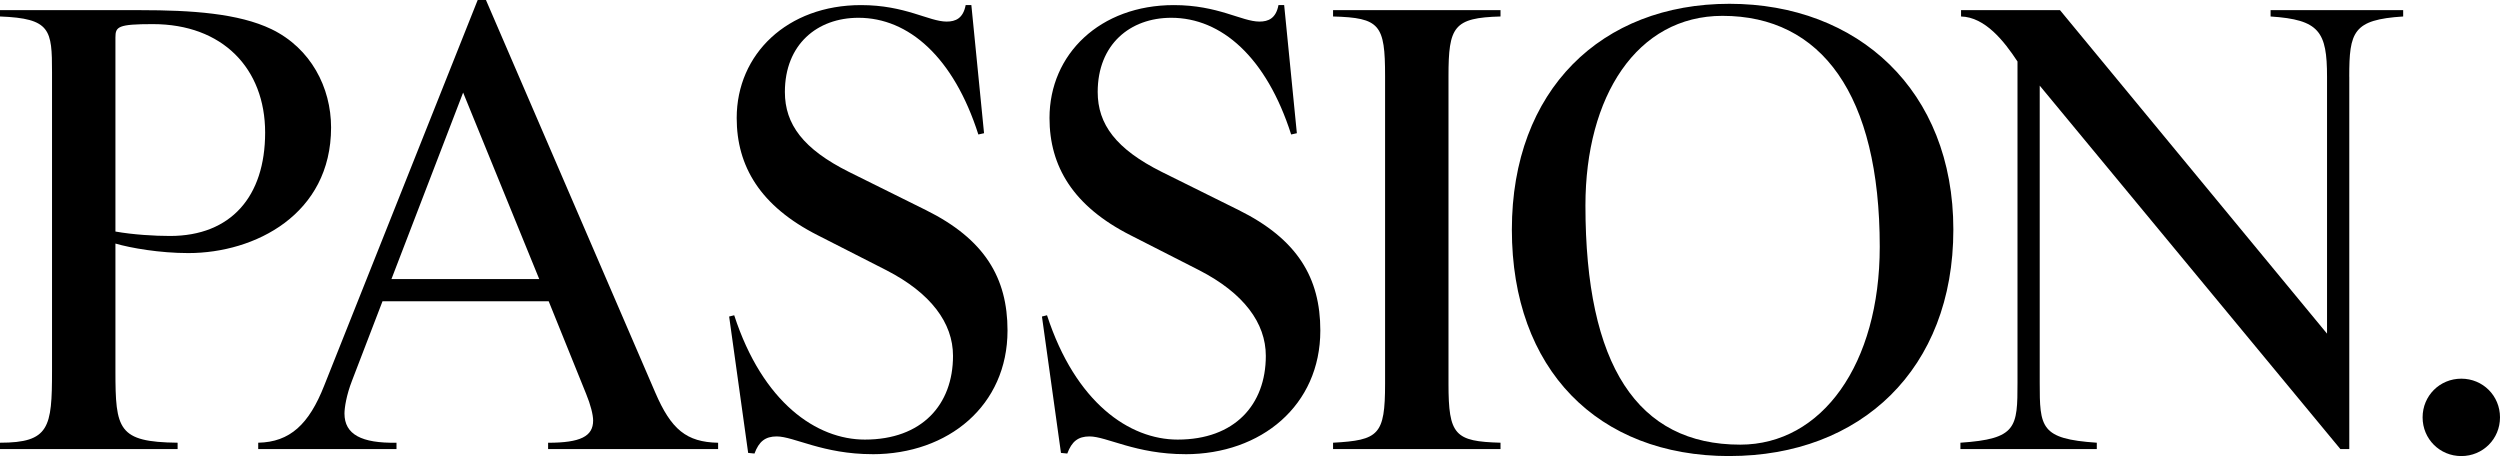 <svg viewBox="0 0 671.82 122.56" xmlns="http://www.w3.org/2000/svg"><path d="m50.62 68.01c-7.67 0-15.51-1.36-19.6-2.56v34.26c0 15.68.68 19.09 16.71 19.26v1.7h-47.73v-1.7c13.29 0 13.98-4.09 13.98-19.26v-80.28c0-11.42-.34-14.49-13.98-15v-1.7h37.67c13.81 0 26.42.85 35.28 5.11 10.57 5.11 16.02 15.68 16.02 26.42 0 23.35-20.45 33.75-38.35 33.75zm-9.54-61.53c-9.38 0-10.06.68-10.06 3.58v52.16c4.77.85 10.57 1.19 14.66 1.19 16.36 0 25.57-10.57 25.57-27.78s-11.42-29.15-30.17-29.15z"/><path d="m147.29 120.68v-1.7c8.69 0 12.1-1.71 12.1-5.97 0-1.53-.68-4.26-1.88-7.16l-10.06-24.89h-44.66l-8.18 21.31c-1.53 3.92-2.04 7.33-2.04 8.86 0 5.62 4.6 8.01 13.98 7.84v1.7h-37.16v-1.7c8.52-.17 13.64-4.94 17.73-15.34l41.25-103.63h2.22l45.51 105.51c4.26 9.89 8.35 13.3 16.88 13.47v1.7h-45.68zm-22.84-95.79-19.26 50.11h39.72l-20.45-50.11z"/><path d="m234.46 122.05c-13.29 0-21.14-4.77-25.74-4.77-3.07 0-4.77 1.36-5.97 4.6l-1.7-.17-5.11-36.65 1.36-.34c7.67 23.52 22.16 33.41 35.11 33.41 15.34 0 23.69-9.38 23.69-22.5 0-8.86-5.97-16.88-17.9-23.01l-18.41-9.38c-15.51-7.84-21.82-18.58-21.82-31.53 0-17.22 13.64-30.34 33.41-30.34 11.93 0 18.24 4.43 23.01 4.43 2.39 0 4.43-.85 5.11-4.43h1.53l3.41 34.43-1.53.34c-6.65-20.8-18.75-31.36-32.22-31.36-11.08 0-19.77 7.16-19.77 19.94 0 8.69 4.94 15.34 17.22 21.48l20.62 10.23c15.85 7.84 21.99 18.24 21.99 32.39 0 20.11-15.85 33.24-36.31 33.24z"/><path d="m318.52 122.05c-13.29 0-21.14-4.77-25.74-4.77-3.07 0-4.77 1.36-5.97 4.6l-1.7-.17-5.11-36.65 1.36-.34c7.67 23.52 22.16 33.41 35.11 33.41 15.34 0 23.69-9.38 23.69-22.5 0-8.86-5.97-16.88-17.9-23.01l-18.41-9.38c-15.51-7.84-21.82-18.58-21.82-31.53 0-17.22 13.64-30.34 33.41-30.34 11.93 0 18.24 4.43 23.01 4.43 2.39 0 4.43-.85 5.11-4.43h1.53l3.41 34.43-1.53.34c-6.65-20.8-18.75-31.36-32.22-31.36-11.08 0-19.77 7.16-19.77 19.94 0 8.69 4.94 15.34 17.22 21.48l20.62 10.23c15.85 7.84 21.99 18.24 21.99 32.39 0 20.11-15.85 33.24-36.31 33.24z"/><path d="m389.25 20.45v82.67c0 13.81 1.7 15.51 13.98 15.85v1.7h-45v-1.7c12.27-.68 13.98-2.05 13.98-15.85v-82.67c0-13.81-1.36-15.68-13.98-16.02v-1.7h45v1.7c-12.61.34-13.98 2.73-13.98 16.02z"/><path d="m464.75 122.56c-35.45 0-58.47-23.35-58.47-60.85s24.04-60.69 58.47-60.69 60.17 23.18 60.17 60.68-24.89 60.85-60.17 60.85zm-1.88-118.3c-23.01 0-36.82 21.65-36.82 50.97 0 42.96 13.98 64.26 41.59 64.26 21.99 0 37.5-21.65 37.5-53.18 0-40.91-15.68-62.05-42.27-62.05z"/><path d="m631.32 20.62v100.06h-2.39l-80.8-97.67v79.77c0 12.1.17 15.17 15.34 16.19v1.7h-36.65v-1.7c15.17-1.02 15.34-4.09 15.34-16.19v-86.25c-3.58-5.46-8.69-11.93-15.17-12.1v-1.7h26.59l71.76 86.93v-69.04c0-12.1-2.05-15.34-15.17-16.19v-1.7h35.63v1.7c-13.47.85-14.49 4.09-14.49 16.19z"/><path d="m661.42 122.56c-5.79 0-10.4-4.6-10.4-10.4s4.6-10.4 10.4-10.4 10.4 4.6 10.4 10.4-4.6 10.4-10.4 10.4z"/></svg>